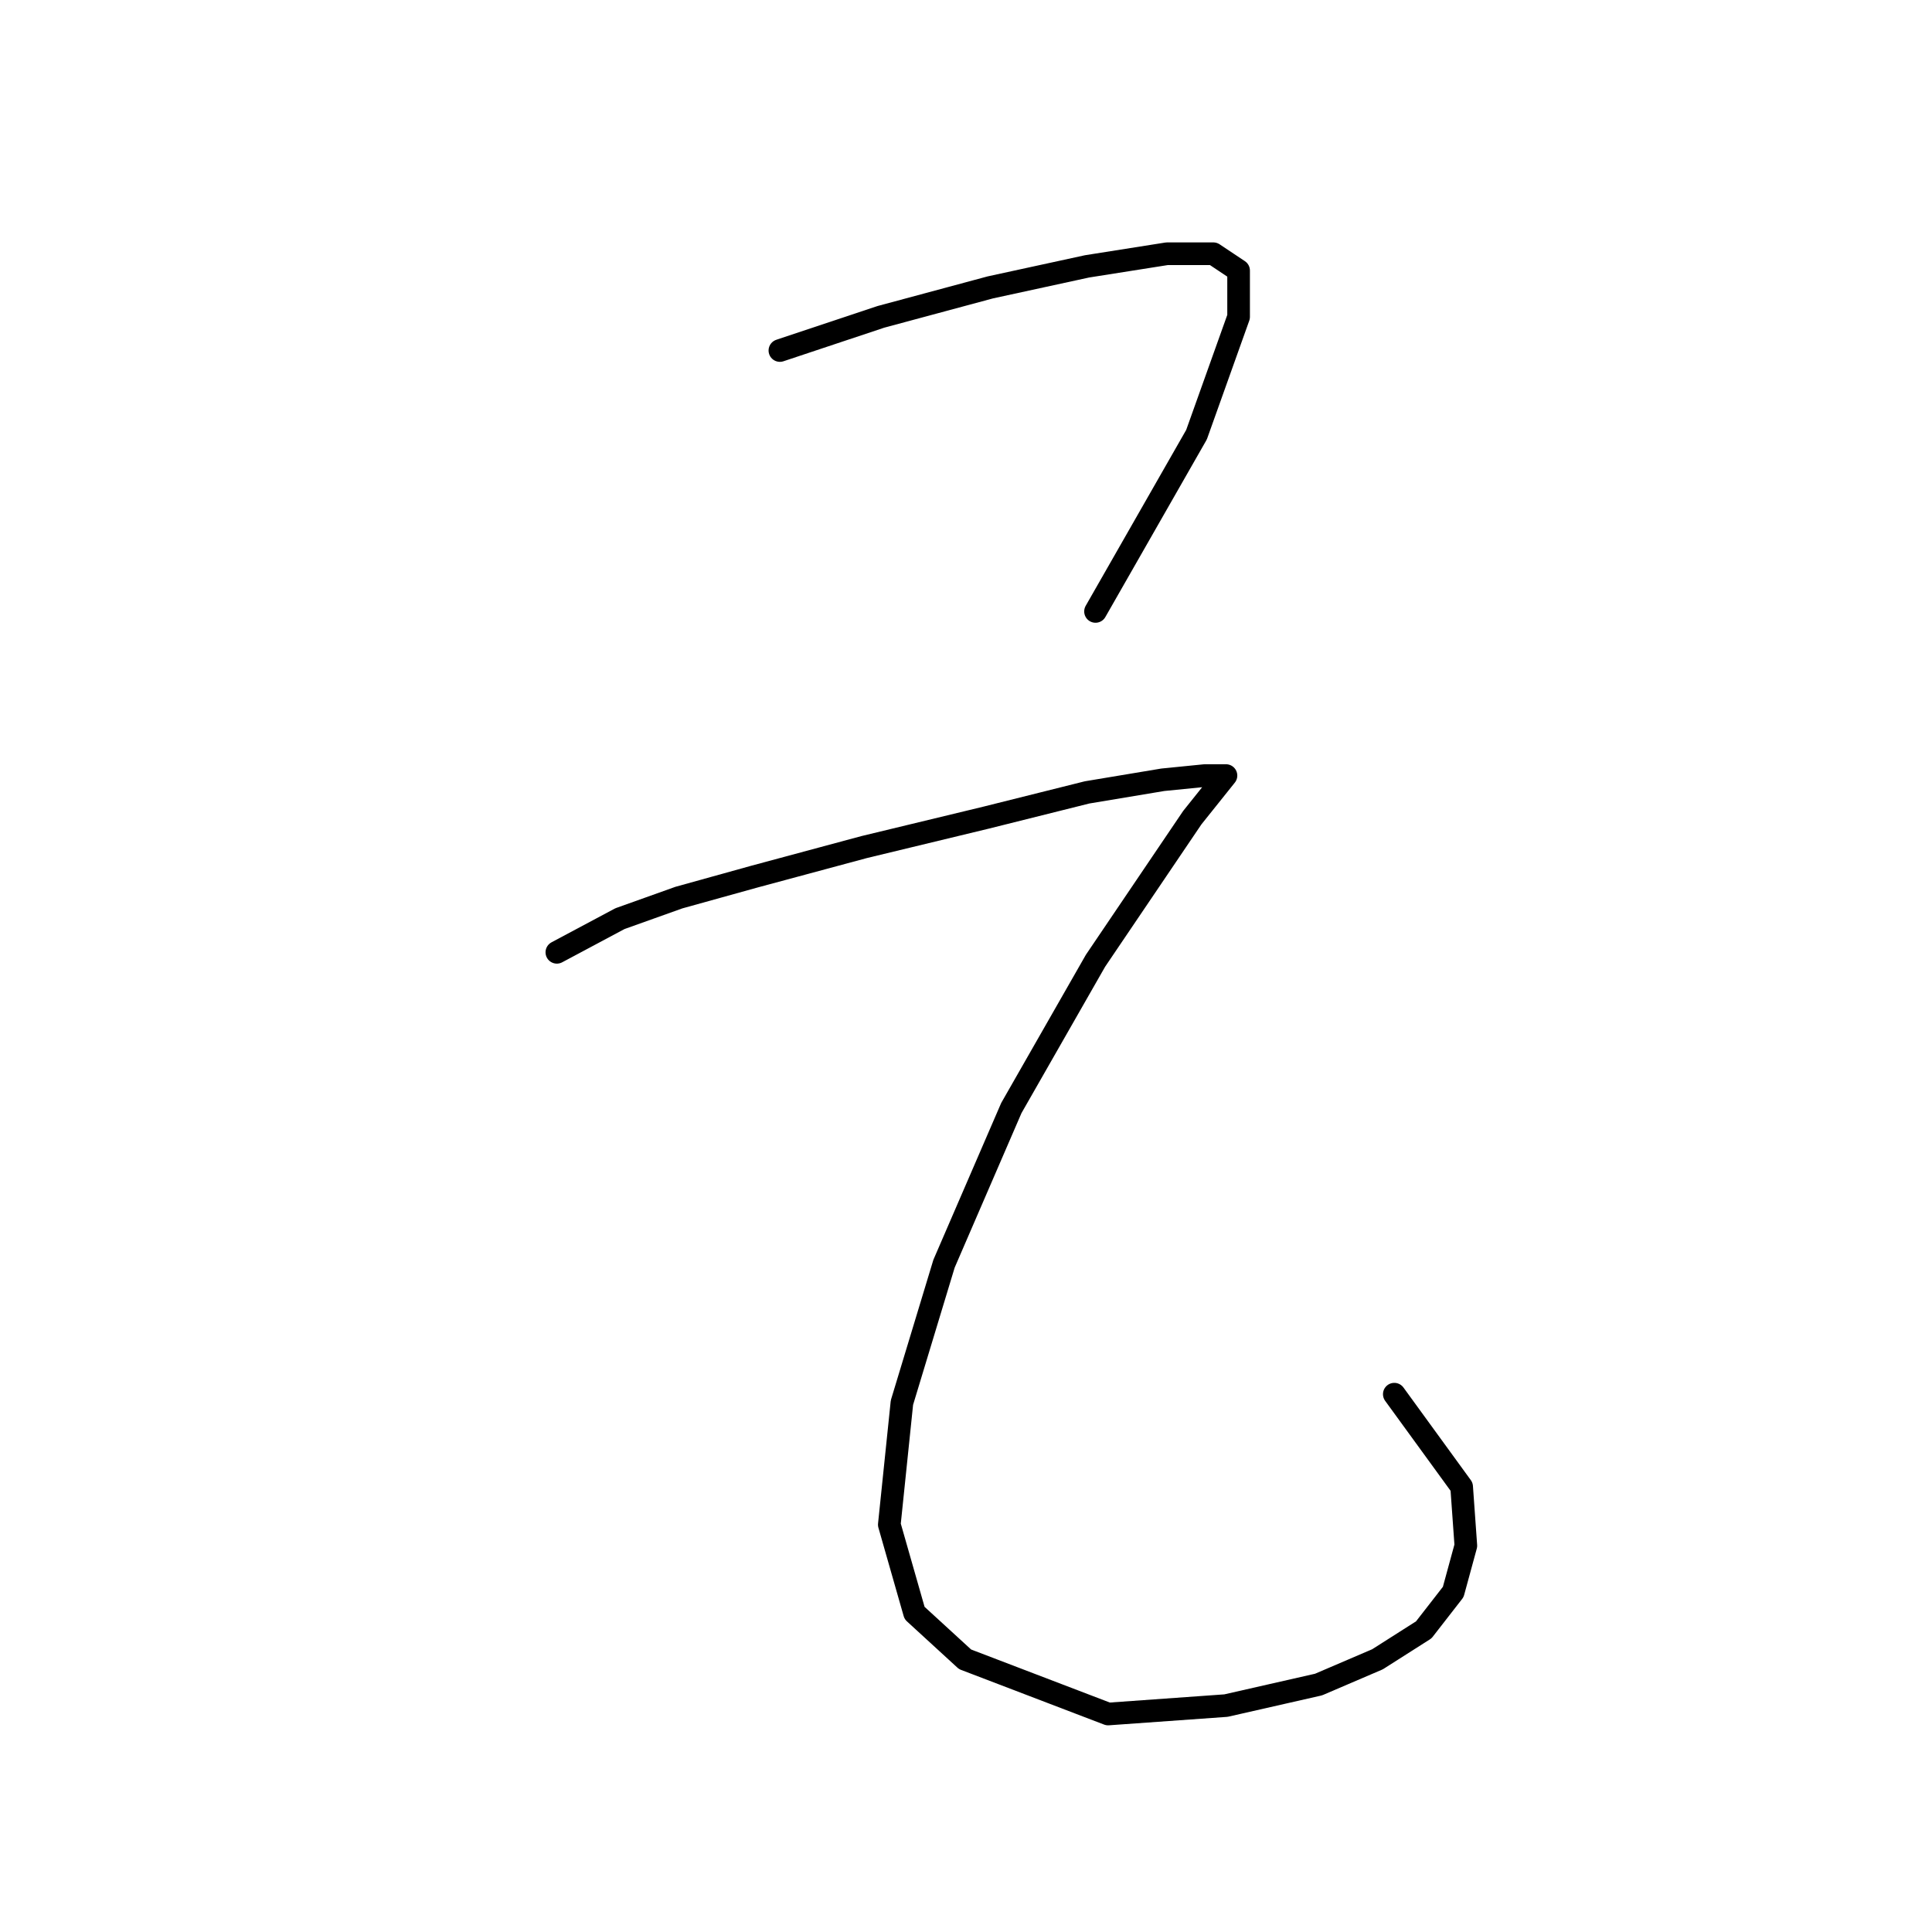 <?xml version="1.0" standalone="no"?>
    <svg width="256" height="256" xmlns="http://www.w3.org/2000/svg" version="1.1">
    <polyline stroke="black" stroke-width="3" stroke-linecap="round" fill="transparent" stroke-linejoin="round" points="103.34 46.446 116.723 41.985 131.221 38.082 144.046 35.294 154.641 33.621 160.775 33.621 164.121 35.851 164.121 41.985 158.544 57.598 145.162 81.018 145.162 81.018 " />
        <polyline stroke="black" stroke-width="3" stroke-linecap="round" fill="transparent" stroke-linejoin="round" points="73.786 126.186 82.15 121.725 89.957 118.937 99.994 116.149 114.492 112.245 130.663 108.342 144.046 104.996 154.083 103.323 159.66 102.766 162.448 102.766 162.448 102.766 157.987 108.342 145.162 127.301 134.009 146.818 125.087 167.45 119.511 185.851 117.838 202.022 121.184 213.732 127.875 219.866 146.834 227.115 162.448 226 174.715 223.212 182.522 219.866 188.656 215.963 192.559 210.944 194.232 204.81 193.675 197.004 184.753 184.736 184.753 184.736 " />
        </svg>